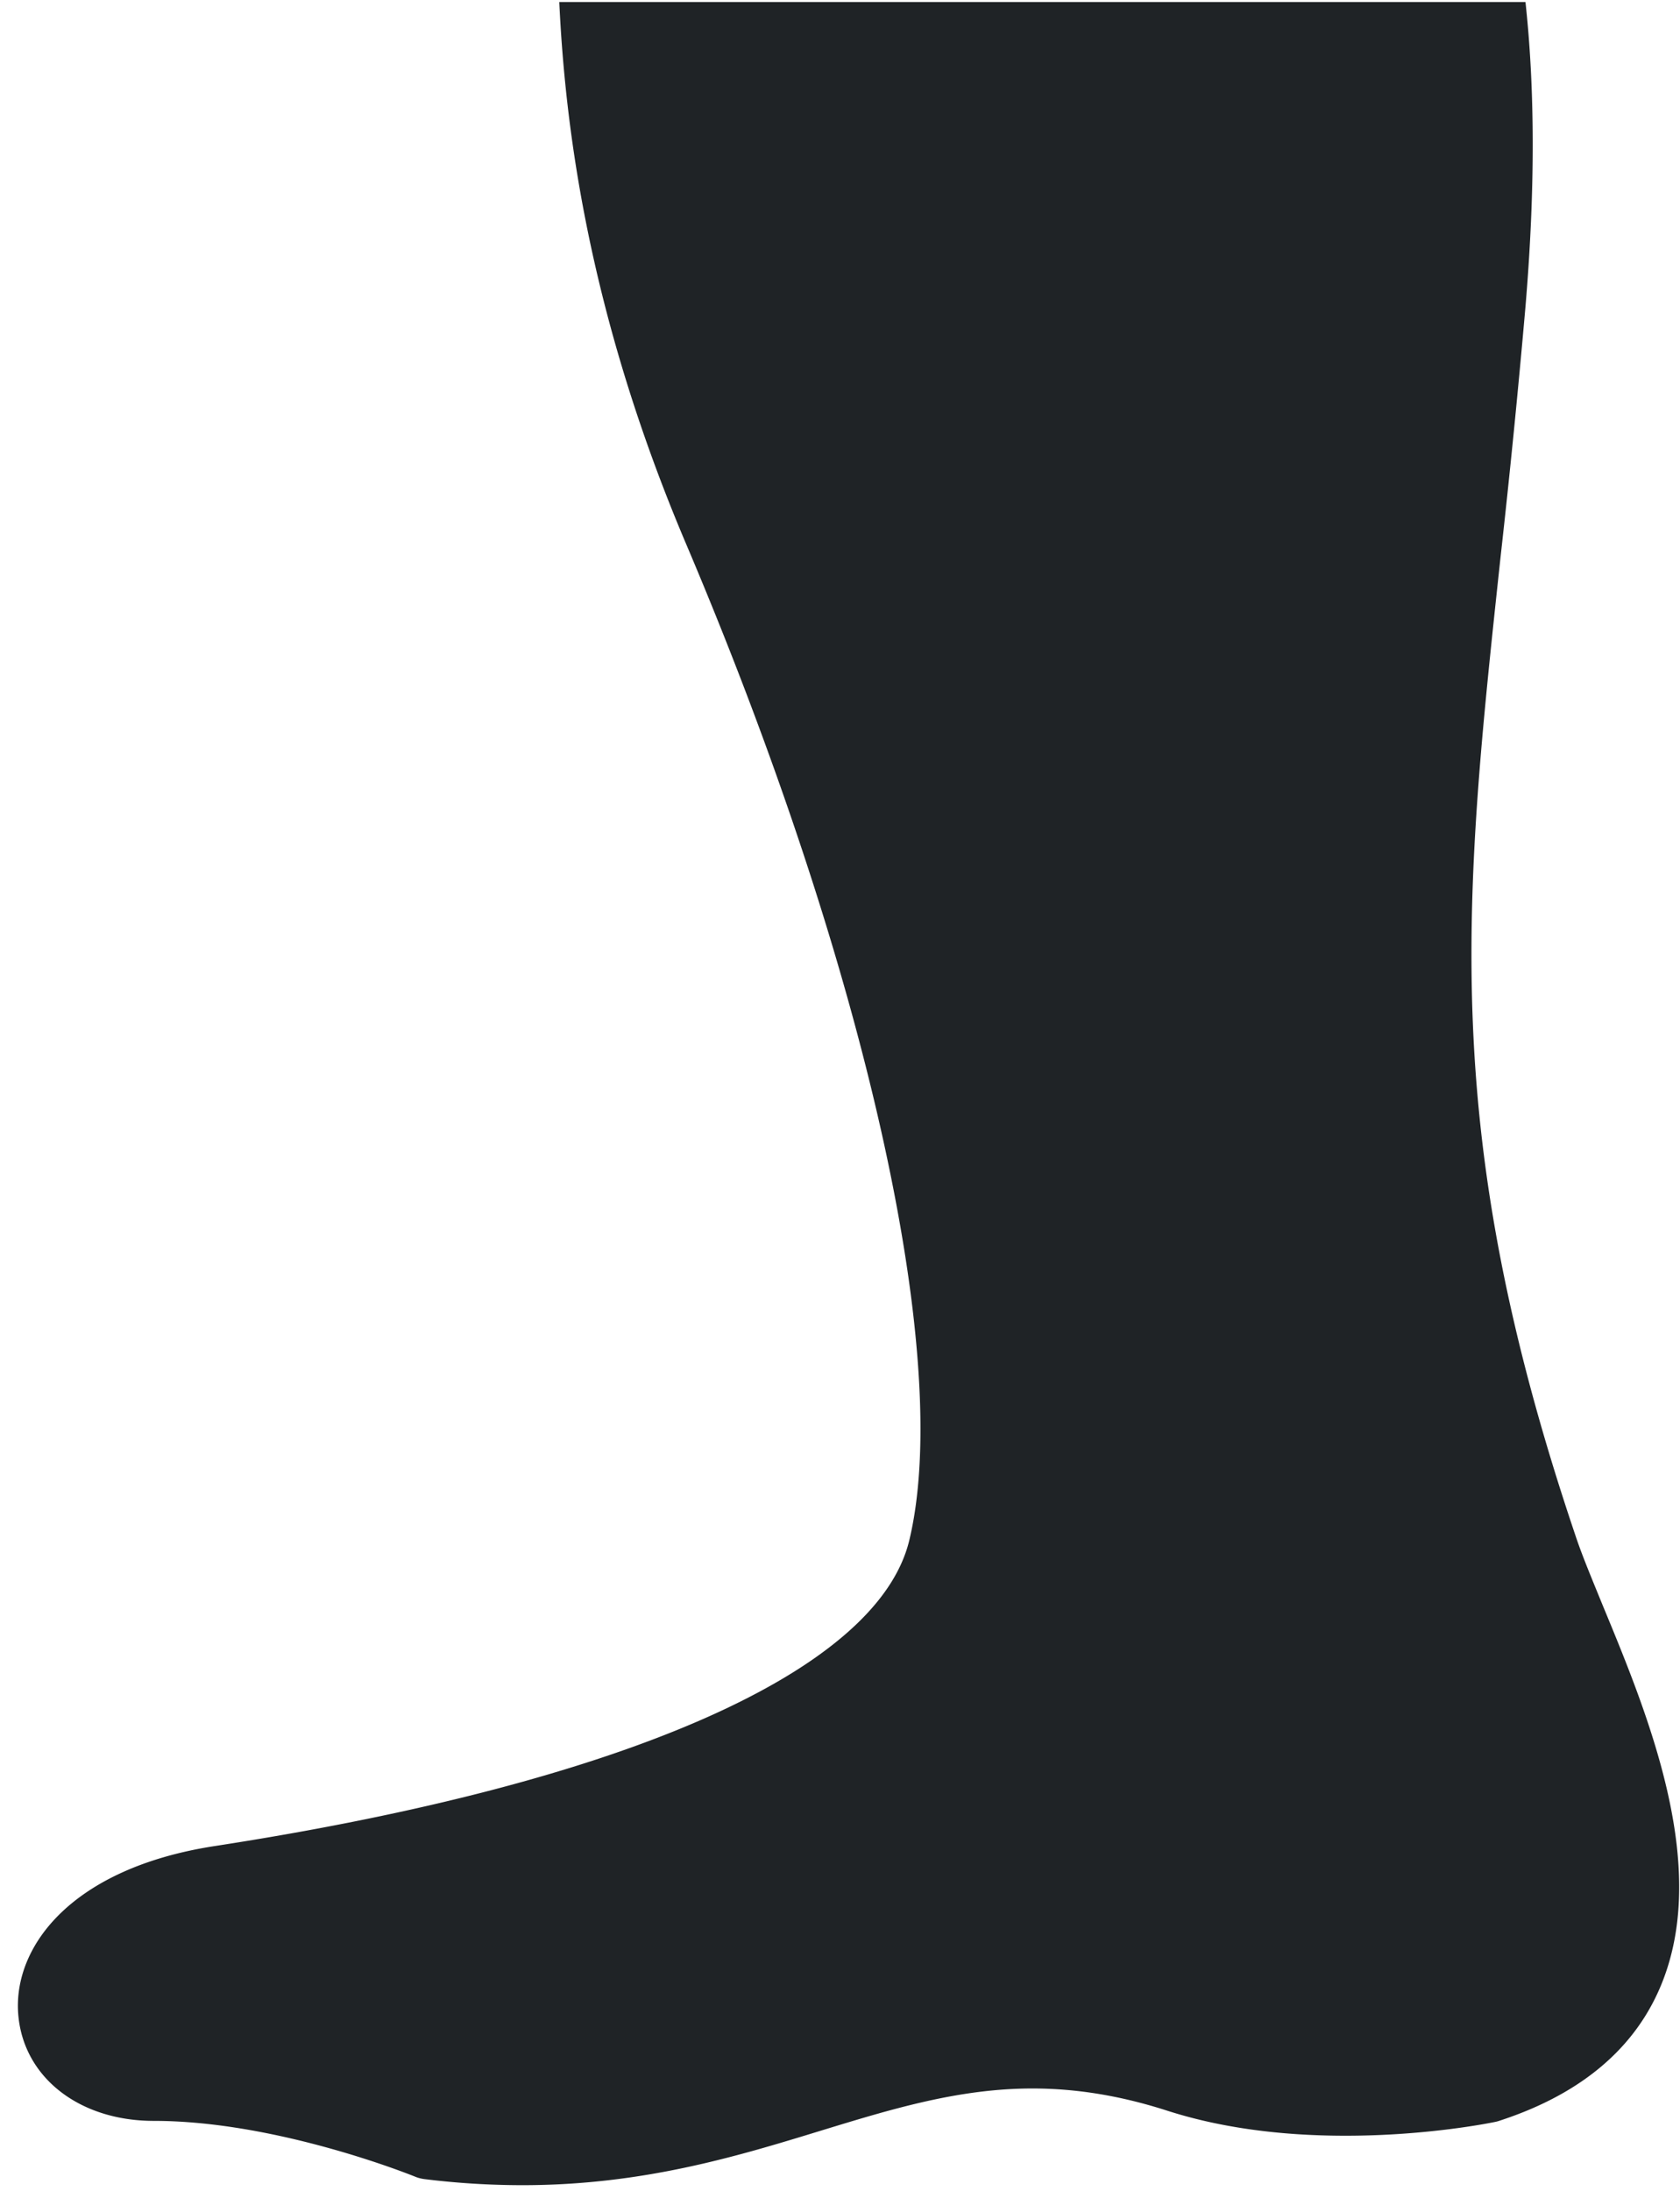 <svg width="79" height="103" fill="none" xmlns="http://www.w3.org/2000/svg"><path d="M75.364 75.453c-.515-1.261-.973-2.353-1.273-3.258-6.427-19.01-5.276-29.76-3.527-46.03a486.46 486.46 0 001.17-11.753c.477-5.67.43-10.351 0-14.315H26.299c.271 5.707 1.31 14.522 5.973 25.491 8.43 19.846 12.546 38.22 10.488 46.804C41.282 78.56 29.382 83.8 10.104 86.77 3.38 87.805.614 91.48.856 94.661c.227 2.962 2.85 5.028 6.38 5.028 5.839 0 12.2 2.591 12.266 2.614.145.062.3.103.458.123a37.73 37.73 0 004.608.285c5.665 0 10.104-1.359 14.02-2.558 3.34-1.022 6.492-1.987 9.963-1.987 2.077 0 4.163.342 6.357 1.05 2.428.778 5.244 1.171 8.364 1.171 3.906 0 6.91-.623 7.04-.651a1.26 1.26 0 00.178-.047c3.658-1.186 6.165-3.205 7.457-6.008 2.609-5.656-.385-12.924-2.583-18.228z" fill="#1F2326"/></svg>